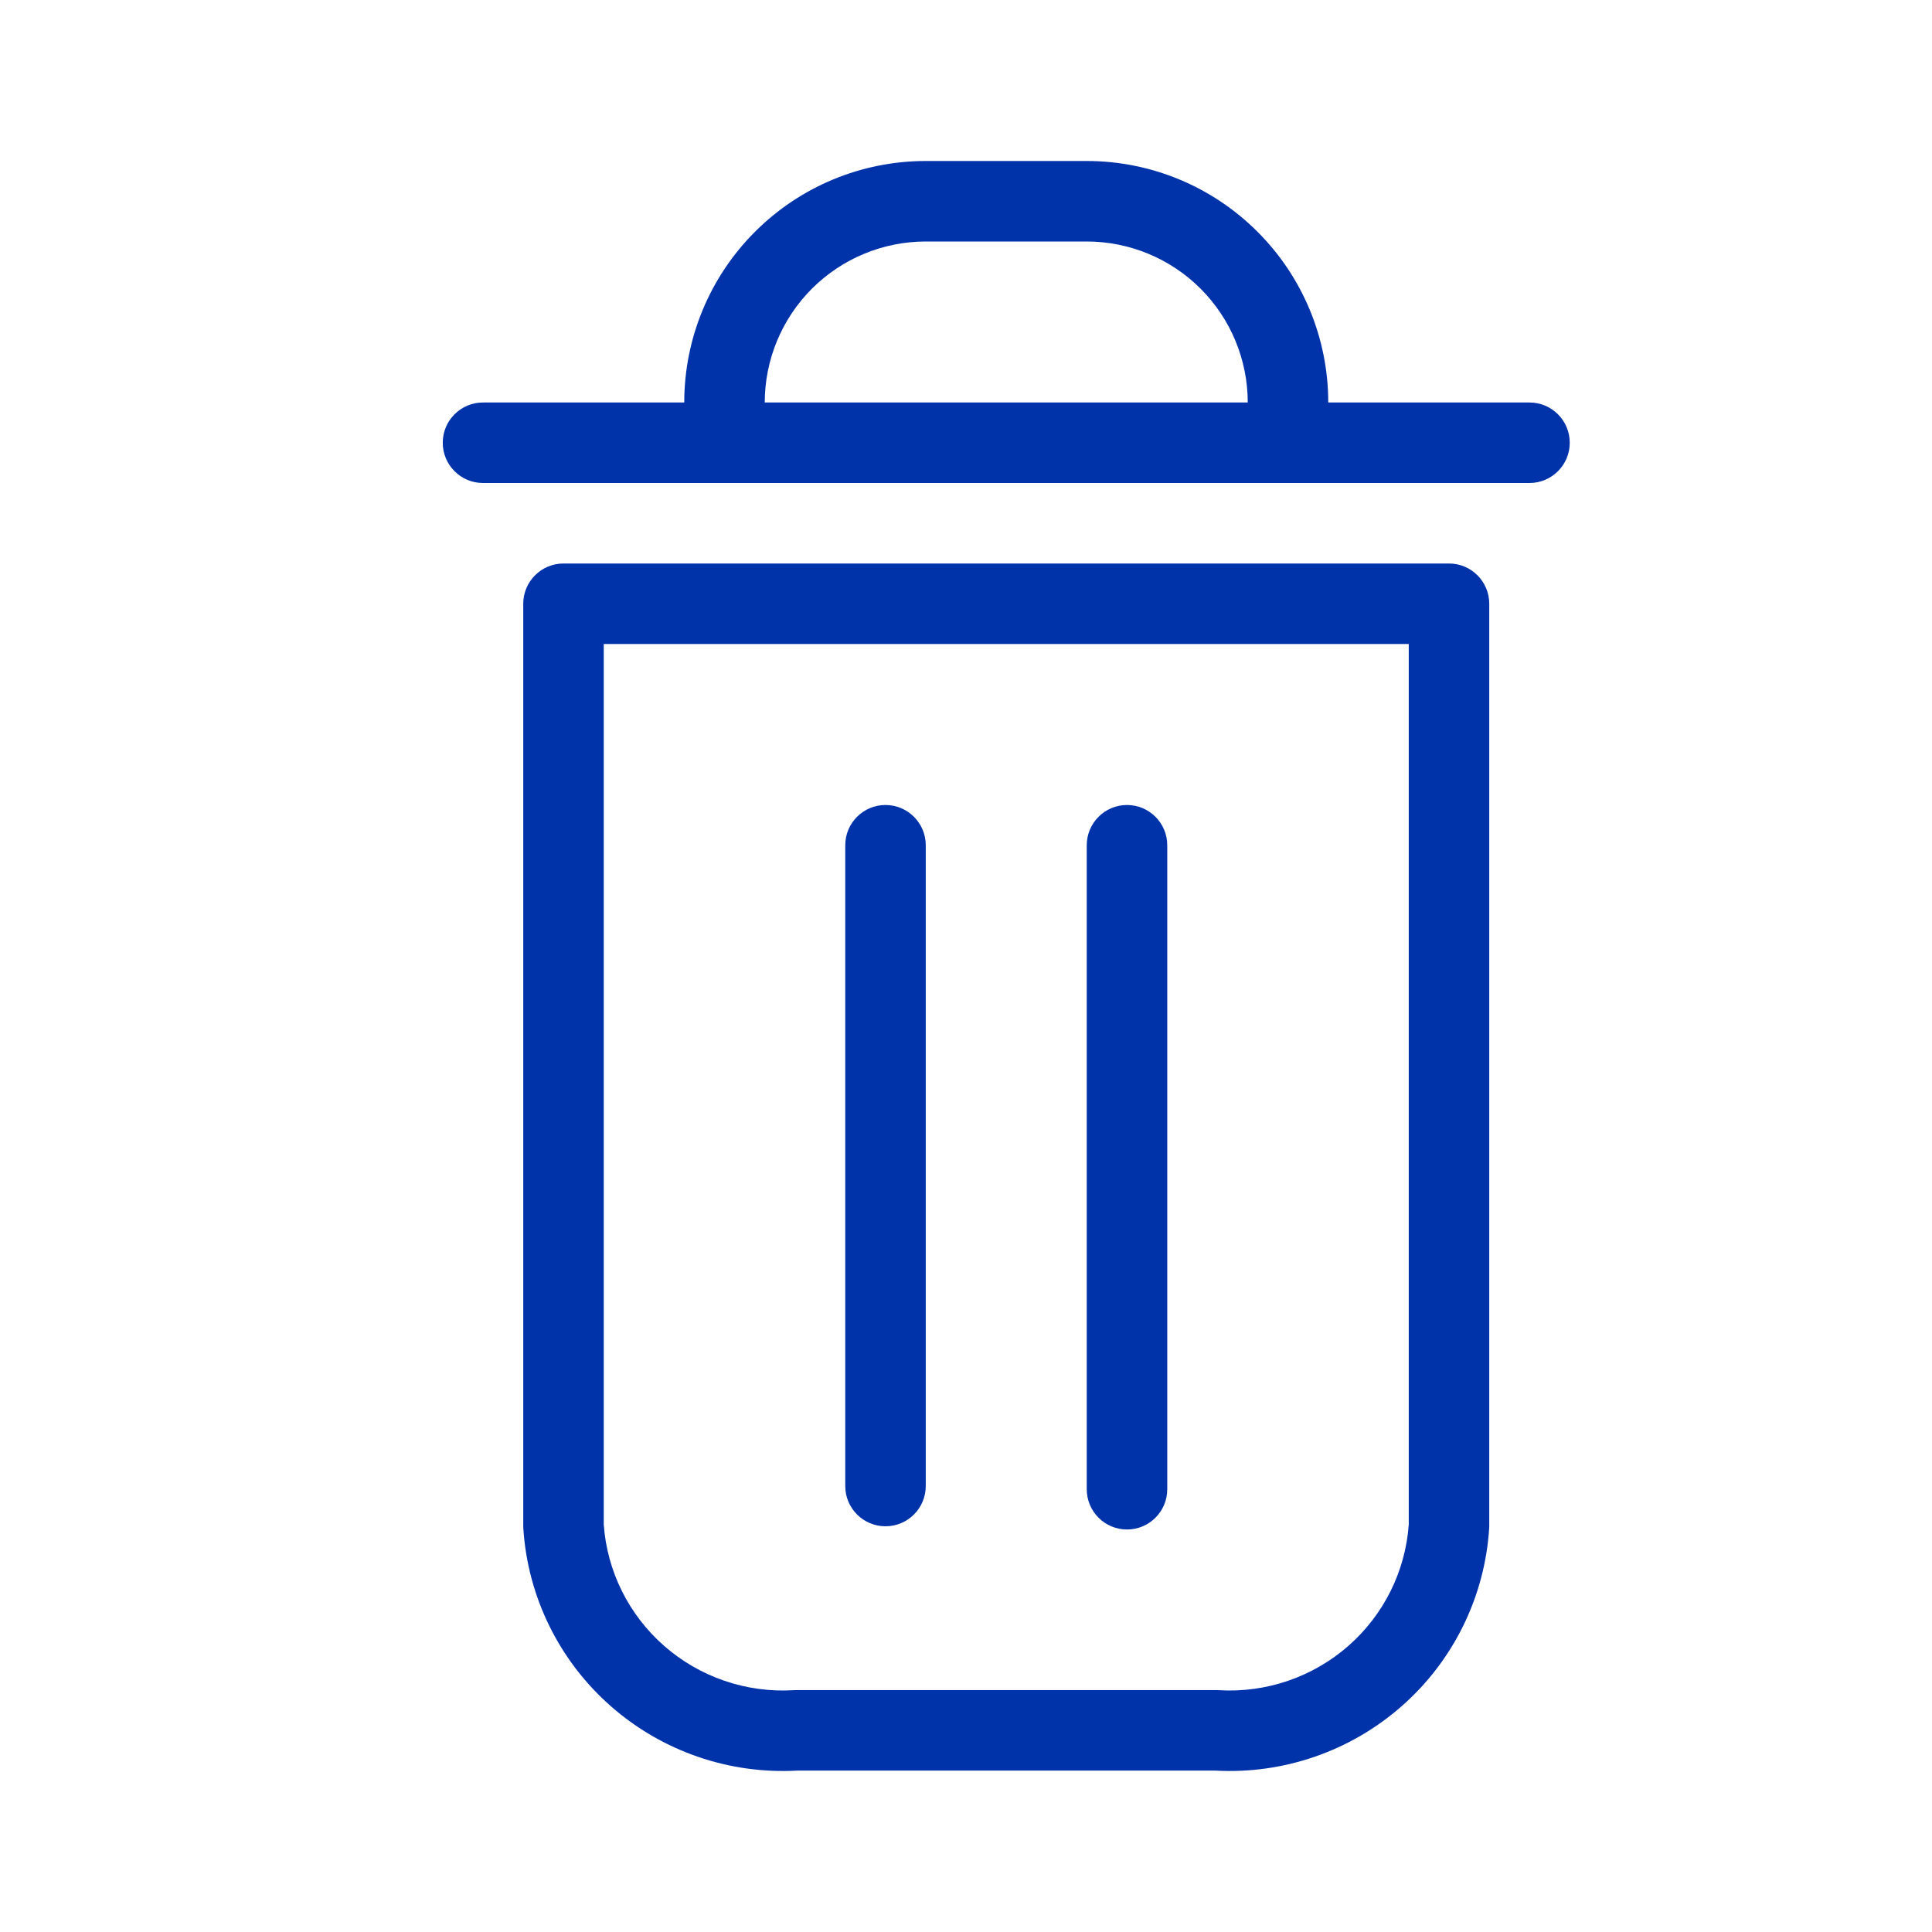 <svg width="24" height="24" viewBox="0 0 24 24" fill="none" xmlns="http://www.w3.org/2000/svg">
<path fill-rule="evenodd" clip-rule="evenodd" d="M8.5 5C8.5 4.204 8.816 3.441 9.379 2.879C9.941 2.316 10.704 2 11.5 2H13.5C14.296 2 15.059 2.316 15.621 2.879C16.184 3.441 16.5 4.204 16.5 5L19 5C19.276 5 19.5 5.224 19.5 5.5C19.5 5.776 19.276 6 19 6H6C5.724 6 5.5 5.776 5.5 5.5C5.5 5.224 5.724 5 6 5L8.5 5ZM10.086 3.586C10.461 3.211 10.97 3 11.5 3H13.5C14.03 3 14.539 3.211 14.914 3.586C15.289 3.961 15.5 4.47 15.5 5H9.5C9.5 4.47 9.711 3.961 10.086 3.586Z" fill="#0033AA"/>
<path d="M11 10C11.276 10 11.5 10.224 11.5 10.5V18.46C11.5 18.736 11.276 18.96 11 18.96C10.724 18.96 10.5 18.736 10.5 18.46V10.5C10.5 10.224 10.724 10 11 10Z" fill="#0033AA"/>
<path d="M14.5 10.5C14.5 10.224 14.276 10 14 10C13.724 10 13.5 10.224 13.5 10.5V18.5C13.5 18.776 13.724 19 14 19C14.276 19 14.5 18.776 14.5 18.5V10.5Z" fill="#0033AA"/>
<path fill-rule="evenodd" clip-rule="evenodd" d="M6.5 7.5C6.5 7.224 6.724 7 7 7H18C18.276 7 18.5 7.224 18.5 7.5V18.955C18.5 18.966 18.5 18.976 18.499 18.987C18.444 19.838 18.053 20.632 17.412 21.195C16.775 21.755 15.943 22.042 15.095 21.995H9.904C9.057 22.042 8.225 21.755 7.588 21.195C6.947 20.632 6.556 19.838 6.501 18.987C6.5 18.976 6.5 18.966 6.5 18.955V7.5ZM16.752 20.444C17.19 20.059 17.459 19.518 17.5 18.938V8H7.5V18.938C7.541 19.518 7.81 20.059 8.248 20.444C8.691 20.833 9.27 21.032 9.86 20.996C9.87 20.995 9.88 20.995 9.89 20.995H15.11C15.12 20.995 15.13 20.995 15.14 20.996C15.73 21.032 16.309 20.833 16.752 20.444Z" fill="#0033AA"/>
</svg>
